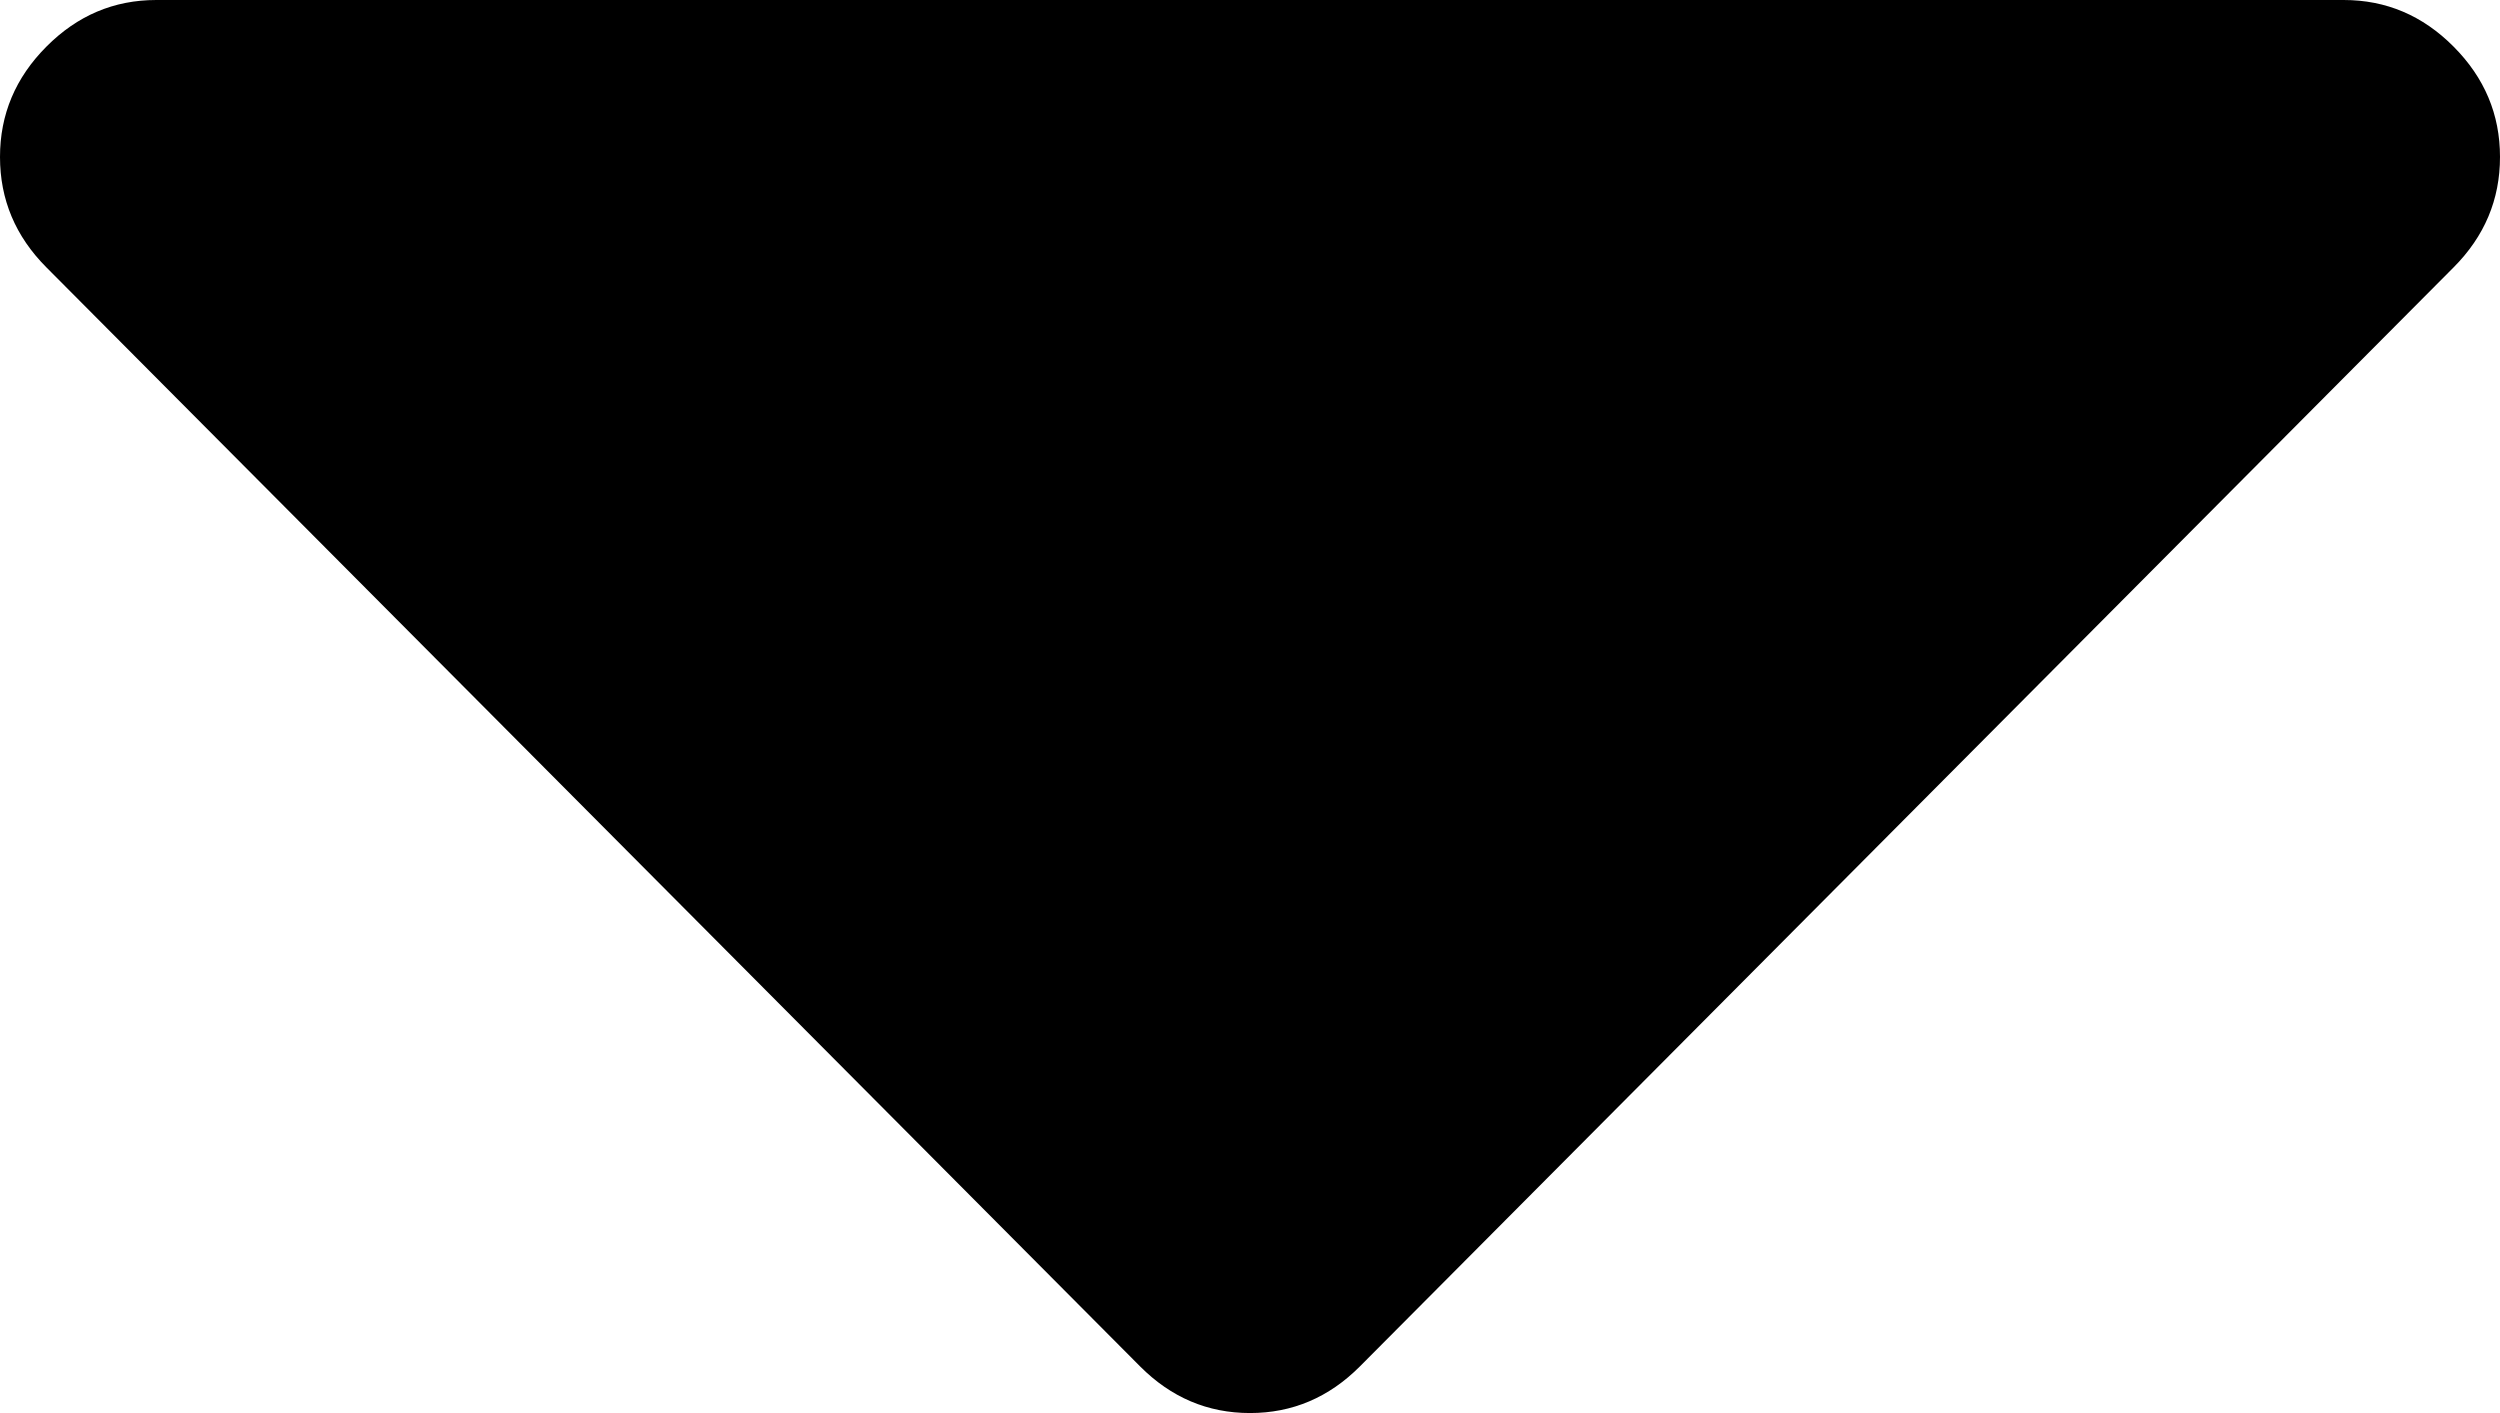 ﻿<?xml version="1.0" encoding="utf-8"?>
<svg version="1.1" xmlns:xlink="http://www.w3.org/1999/xlink" width="23px" height="13px" xmlns="http://www.w3.org/2000/svg">
  <g transform="matrix(1 0 0 1 -2160 -455 )">
    <path d="M 22.573 0.429  C 22.858 0.715  23 1.053  23 1.444  C 23 1.836  22.858 2.174  22.573 2.46  L 12.511 12.571  C 12.226 12.857  11.889 13  11.5 13  C 11.111 13  10.774 12.857  10.489 12.571  L 0.427 2.46  C 0.142 2.174  0 1.836  0 1.444  C 0 1.053  0.142 0.715  0.427 0.429  C 0.711 0.143  1.048 0  1.438 0  L 21.562 0  C 21.952 0  22.289 0.143  22.573 0.429  Z " fill-rule="nonzero" fill="#000000" stroke="none" transform="matrix(1 0 0 1 2160 455 )" />
  </g>
</svg>